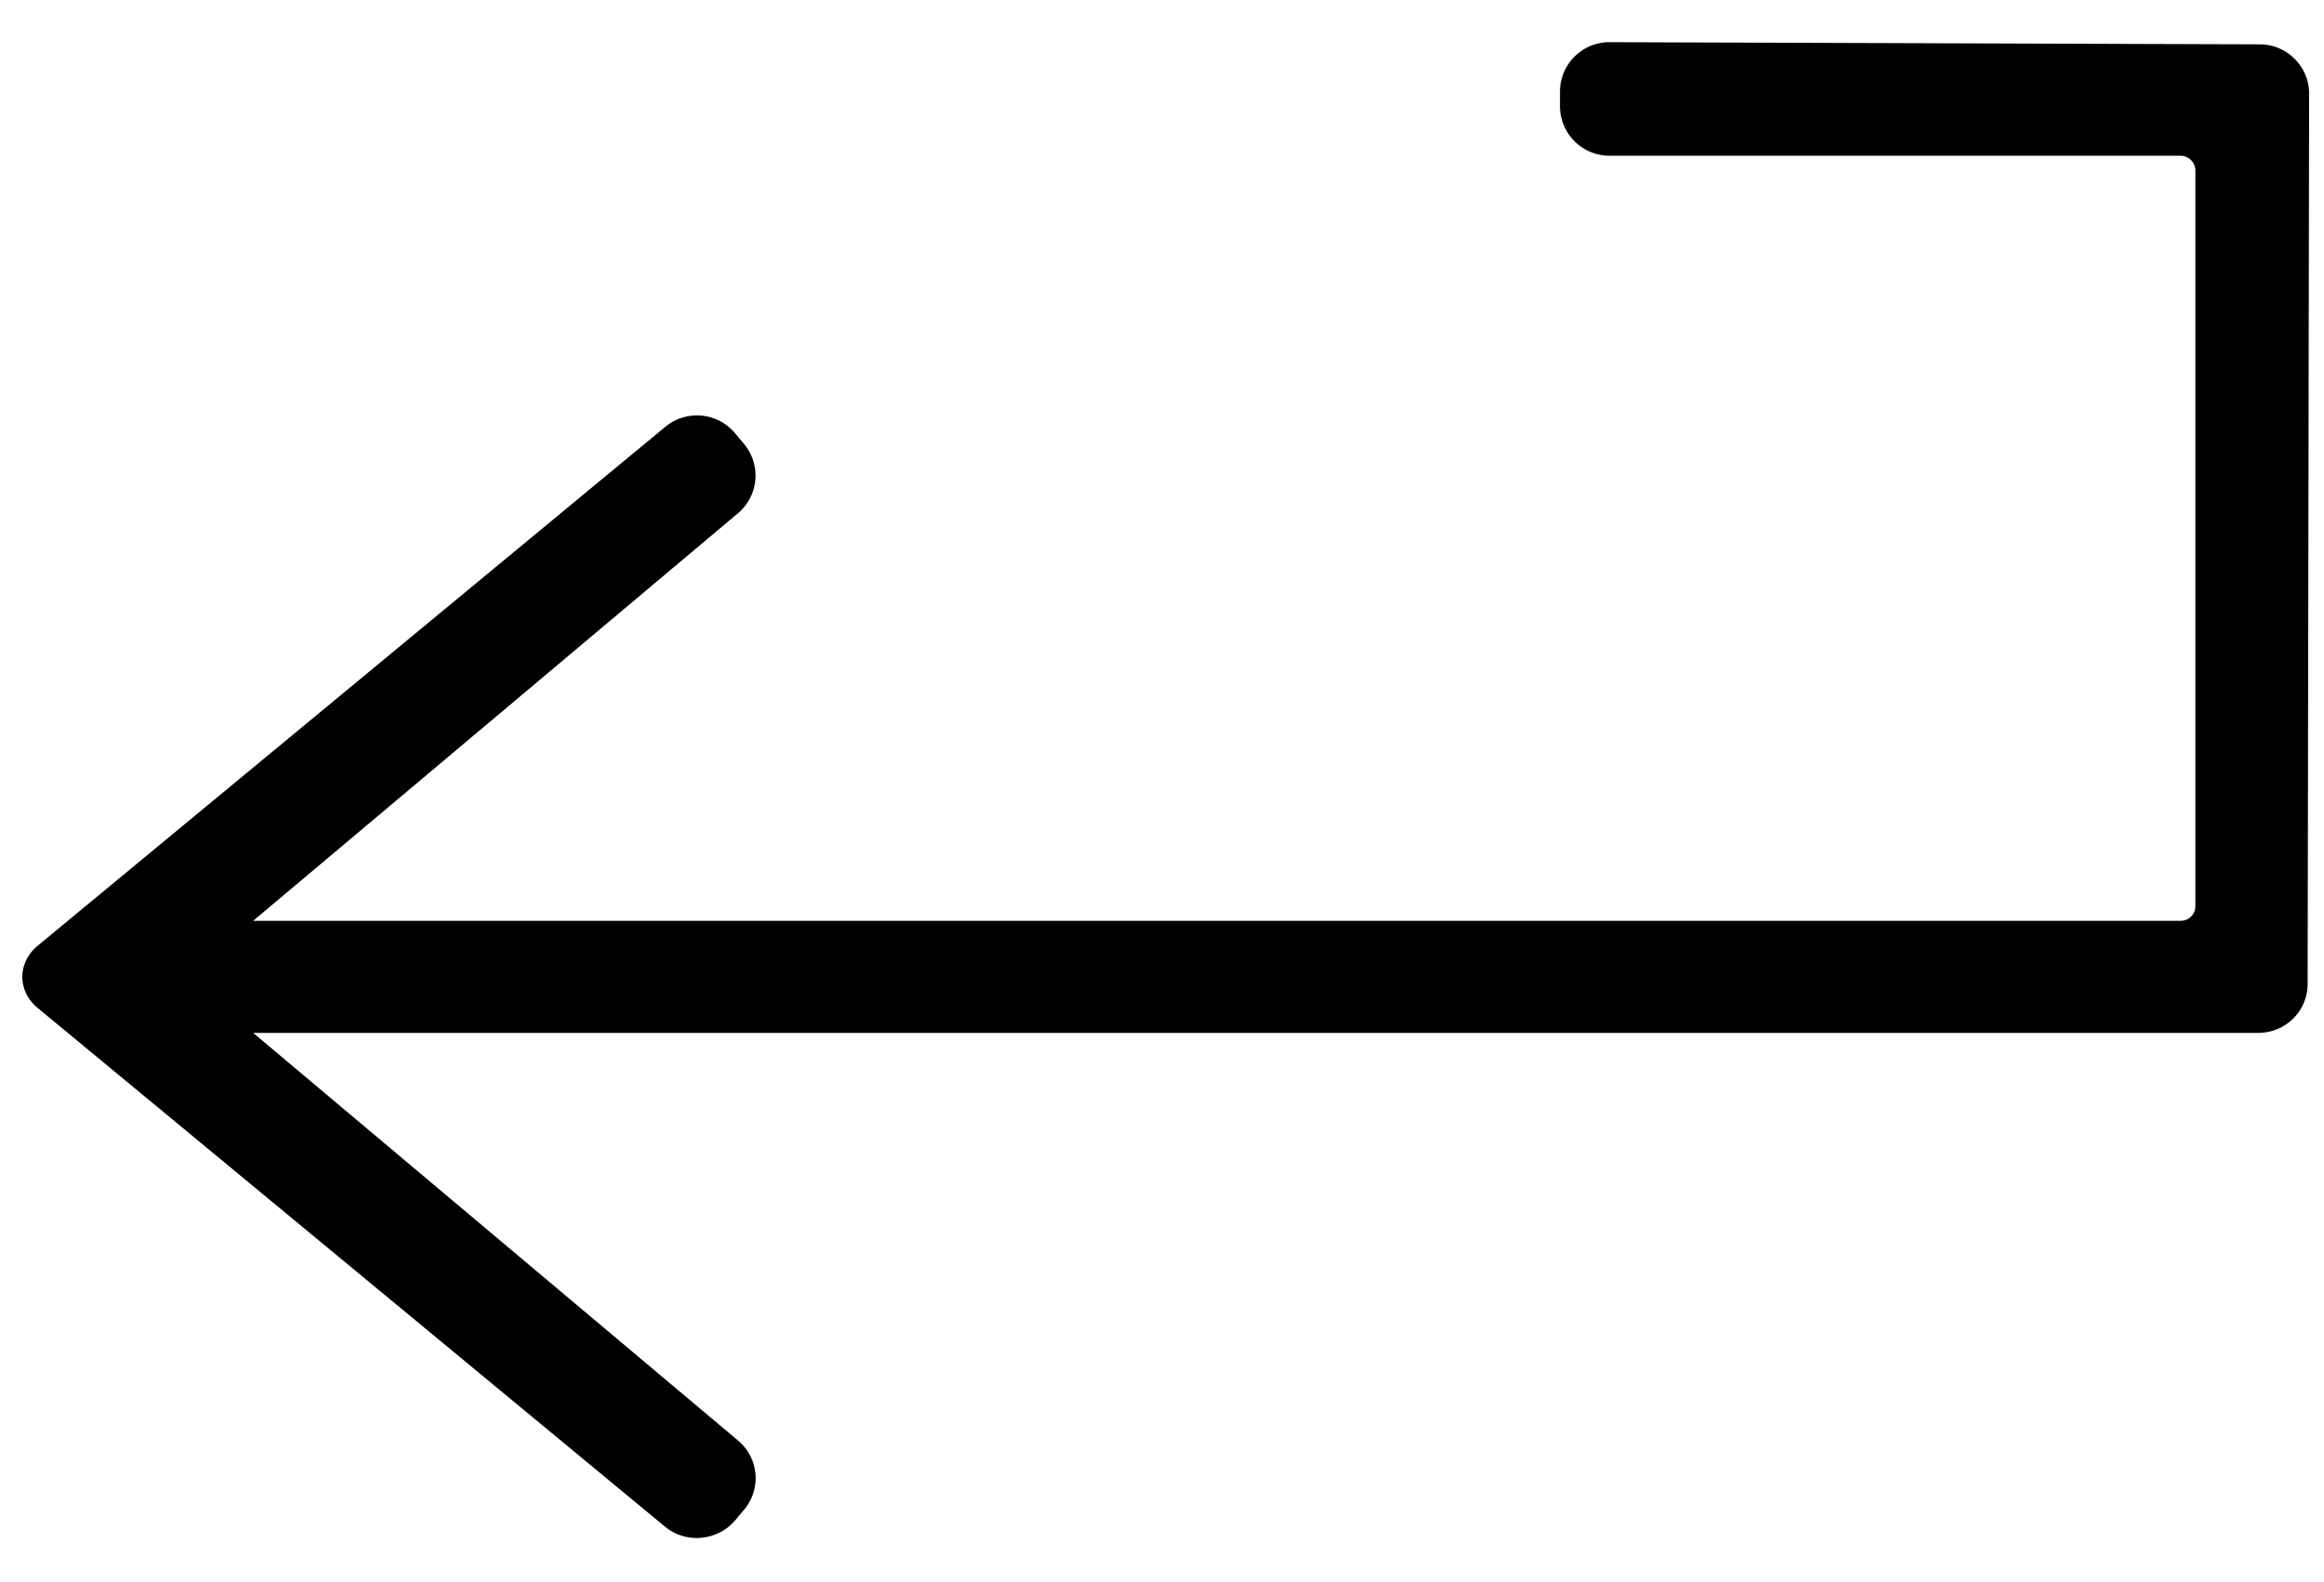 <svg width="47" height="32" xmlns="http://www.w3.org/2000/svg"><path d="M45.706.897c.55.002.994.458.993.994l-.03 18.01c-.002.547-.44.991-1.009.991H5.121l9.808 8.247a.99.99 0 0 1 .111 1.406l-.171.204c-.358.423-1 .476-1.413.135L.765 20.39c-.423-.349-.413-.923 0-1.264L13.456 8.632a1.004 1.004 0 0 1 1.413.135l.171.204a.996.996 0 0 1-.111 1.406L5.12 18.624h38.986a.295.295 0 0 0 .293-.296V3.445a.303.303 0 0 0-.292-.295h-11.55a1.002 1.002 0 0 1-1.008-1.002v-.296a1 1 0 0 1 .994-.999l13.162.044z" fill-rule="evenodd"/></svg>